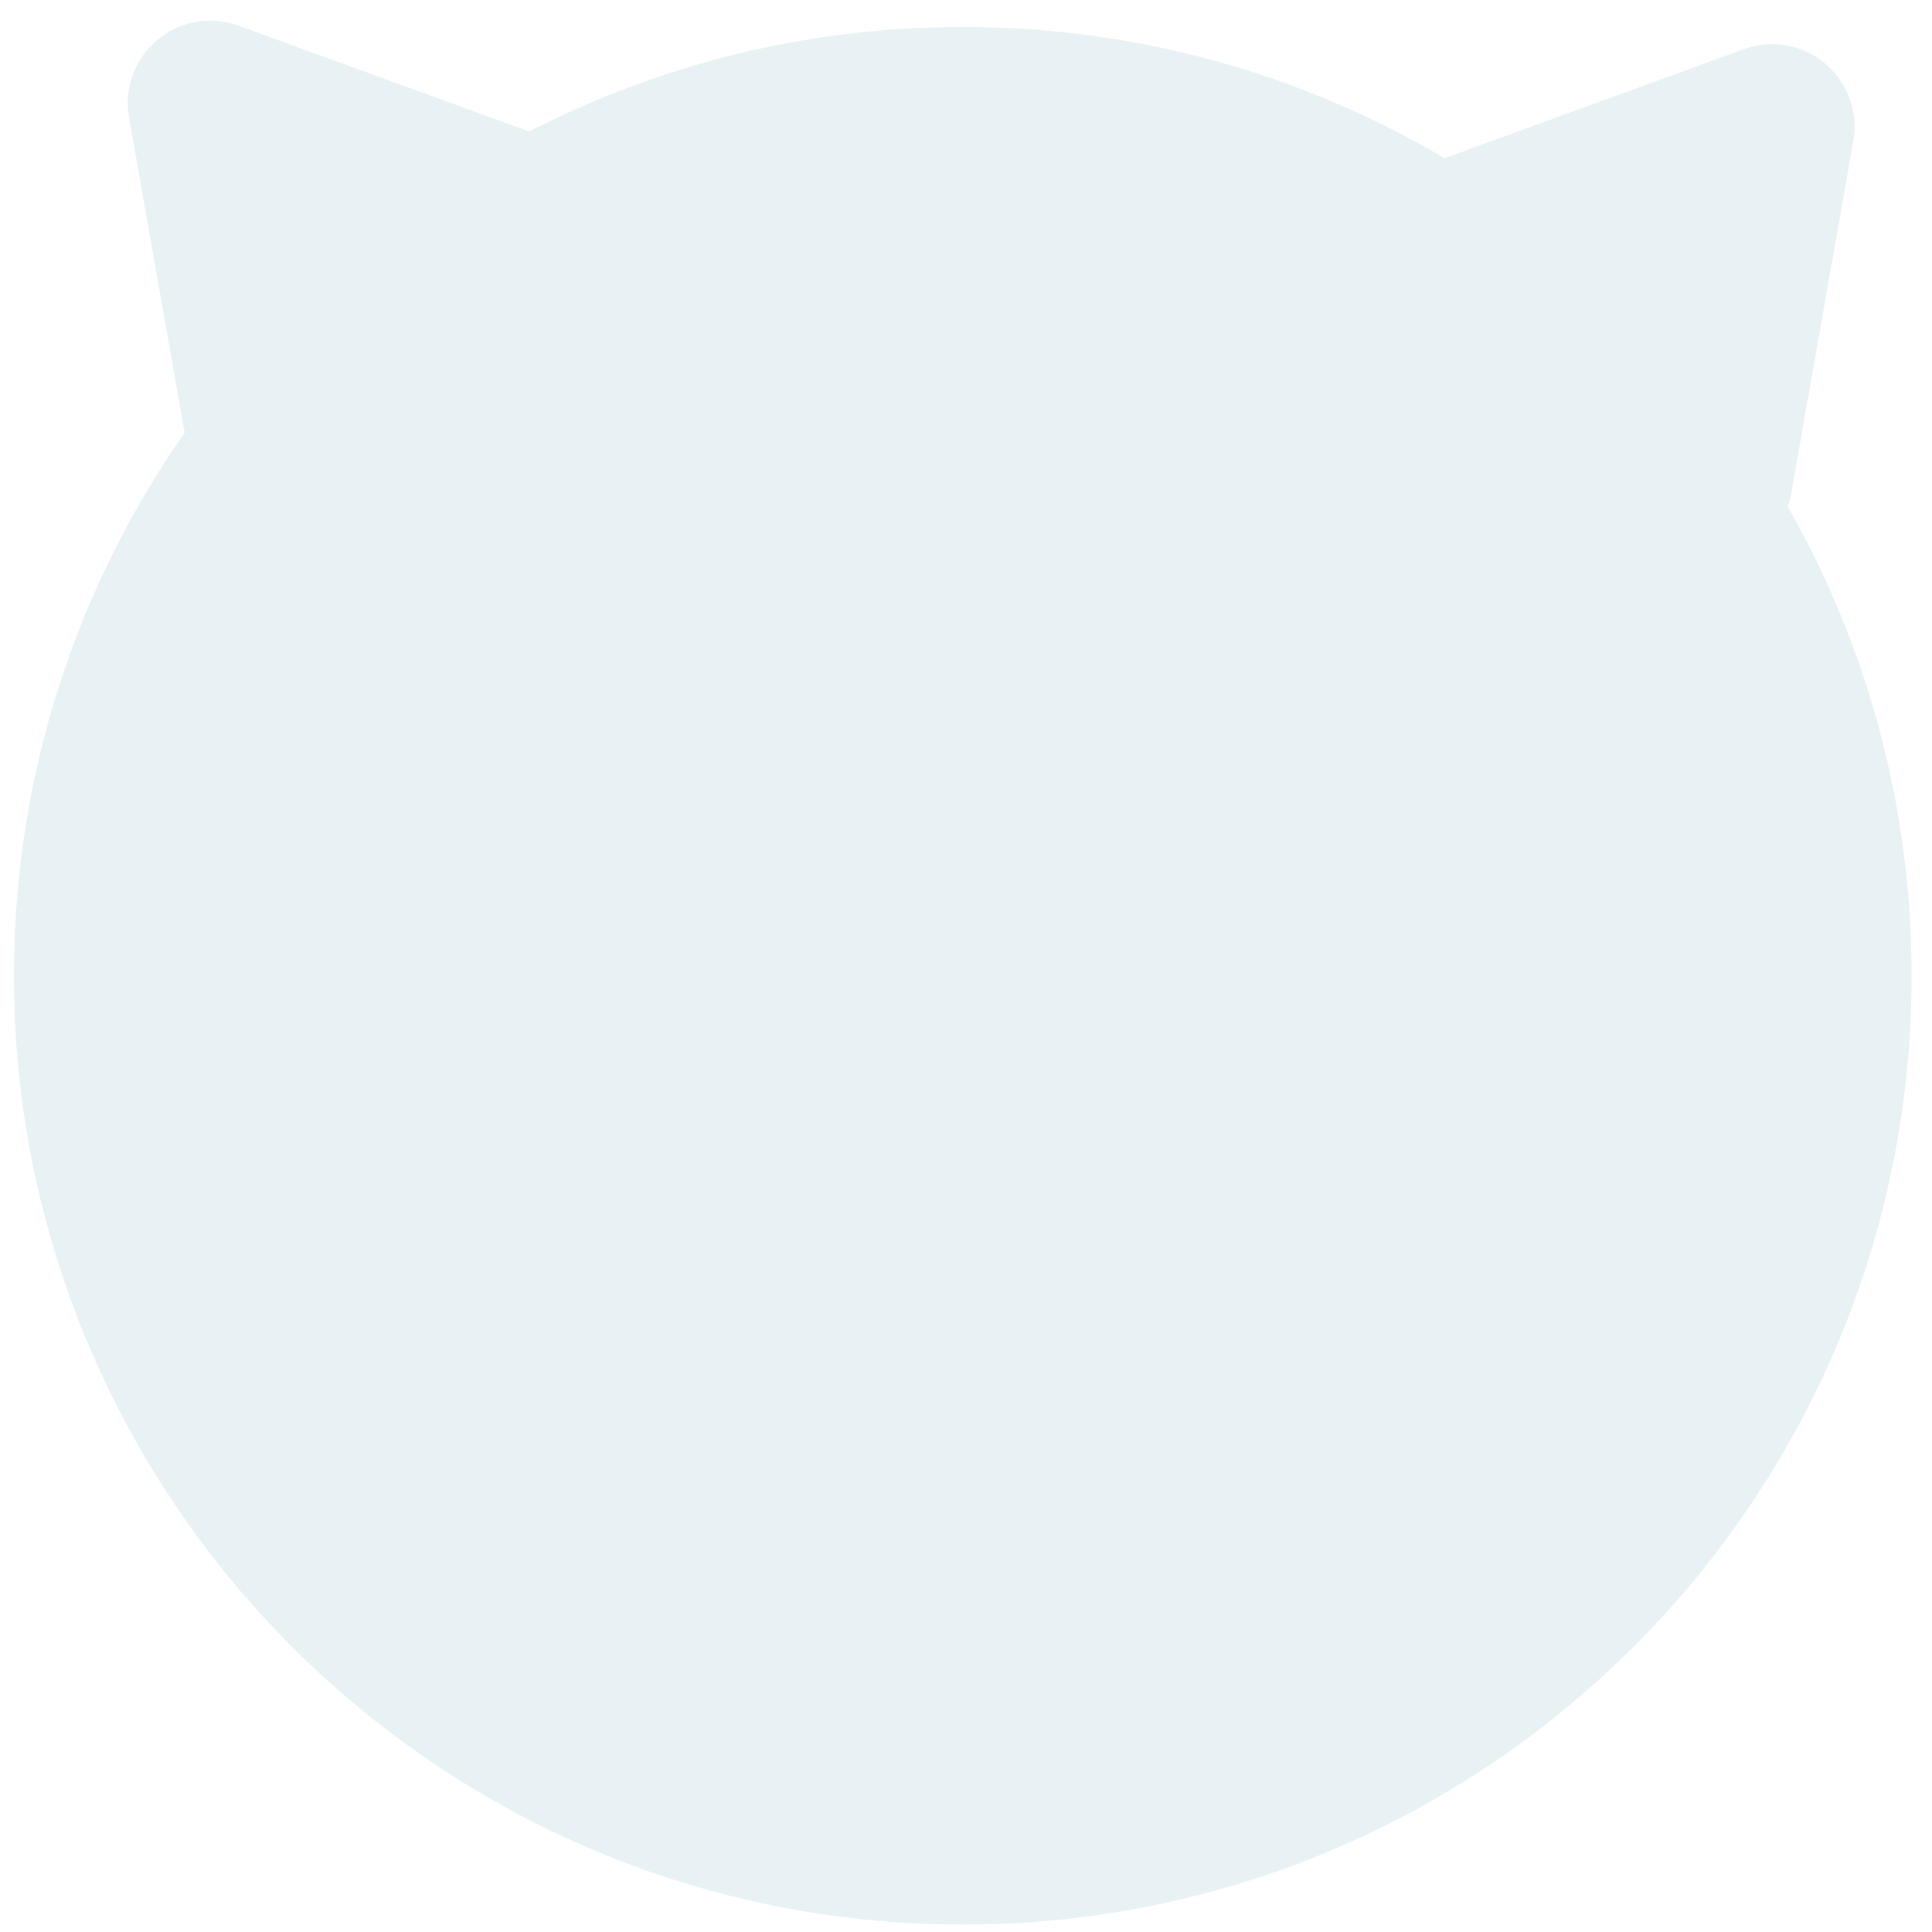<svg width="92" height="92" viewBox="0 0 92 92" fill="none" xmlns="http://www.w3.org/2000/svg">
<path fill-rule="evenodd" clip-rule="evenodd" d="M6.146 5.599C5.621 2.62 8.517 0.19 11.359 1.225L25.205 6.264C31.392 3.081 38.41 1.284 45.847 1.284C54.221 1.284 62.063 3.562 68.787 7.533L83.04 2.345C85.882 1.311 88.778 3.741 88.252 6.719L85.298 23.473C85.258 23.7 85.201 23.918 85.127 24.125C88.882 30.713 91.028 38.338 91.028 46.465C91.028 71.417 70.8 91.645 45.847 91.645C20.894 91.645 0.666 71.417 0.666 46.465C0.666 36.847 3.671 27.932 8.793 20.606L6.146 5.599Z" fill="#B0CFD5" fill-opacity="0.3"/>
</svg>

